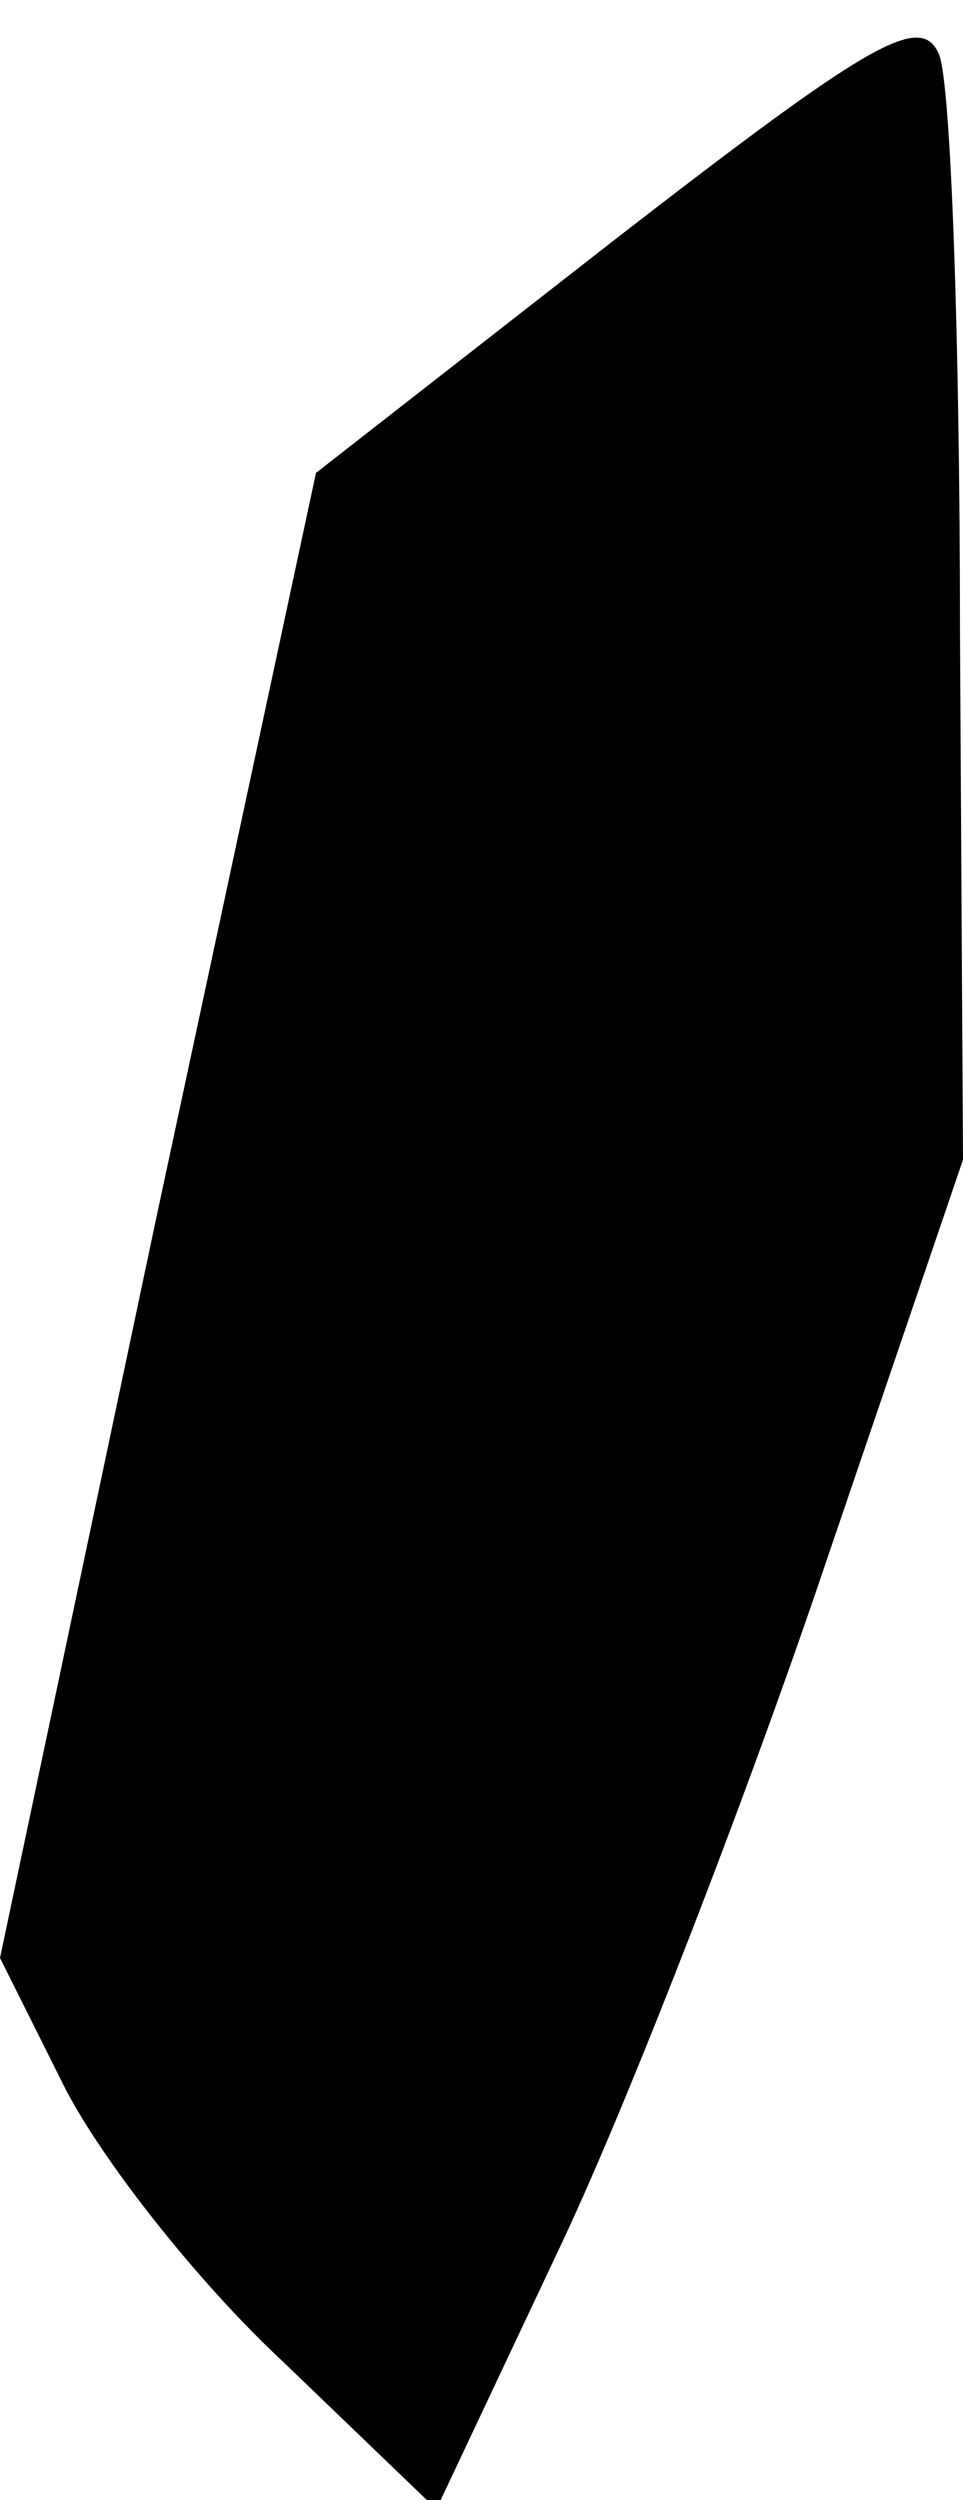<?xml version="1.0" standalone="no"?>
<!DOCTYPE svg PUBLIC "-//W3C//DTD SVG 20010904//EN"
 "http://www.w3.org/TR/2001/REC-SVG-20010904/DTD/svg10.dtd">
<svg version="1.0" xmlns="http://www.w3.org/2000/svg"
 width="32pt" height="83pt" viewBox="0 0 32 83"
 preserveAspectRatio="xMidYMid meet">
<g transform="translate(0,83) scale(0.1,-0.1)"
fill="#000000" stroke="none">
<path fill="#000000" stroke="none" d="M205 751 l-100 -78 -53 -247 -52 -246
21 -42 c12 -24 44 -65 73 -92 l51 -49 42 89 c23 49 62 150 87 224 l46 135 -1
175 c0 96 -3 183 -7 192 -6 14 -23 4 -107 -61z"/>
</g>
</svg>
